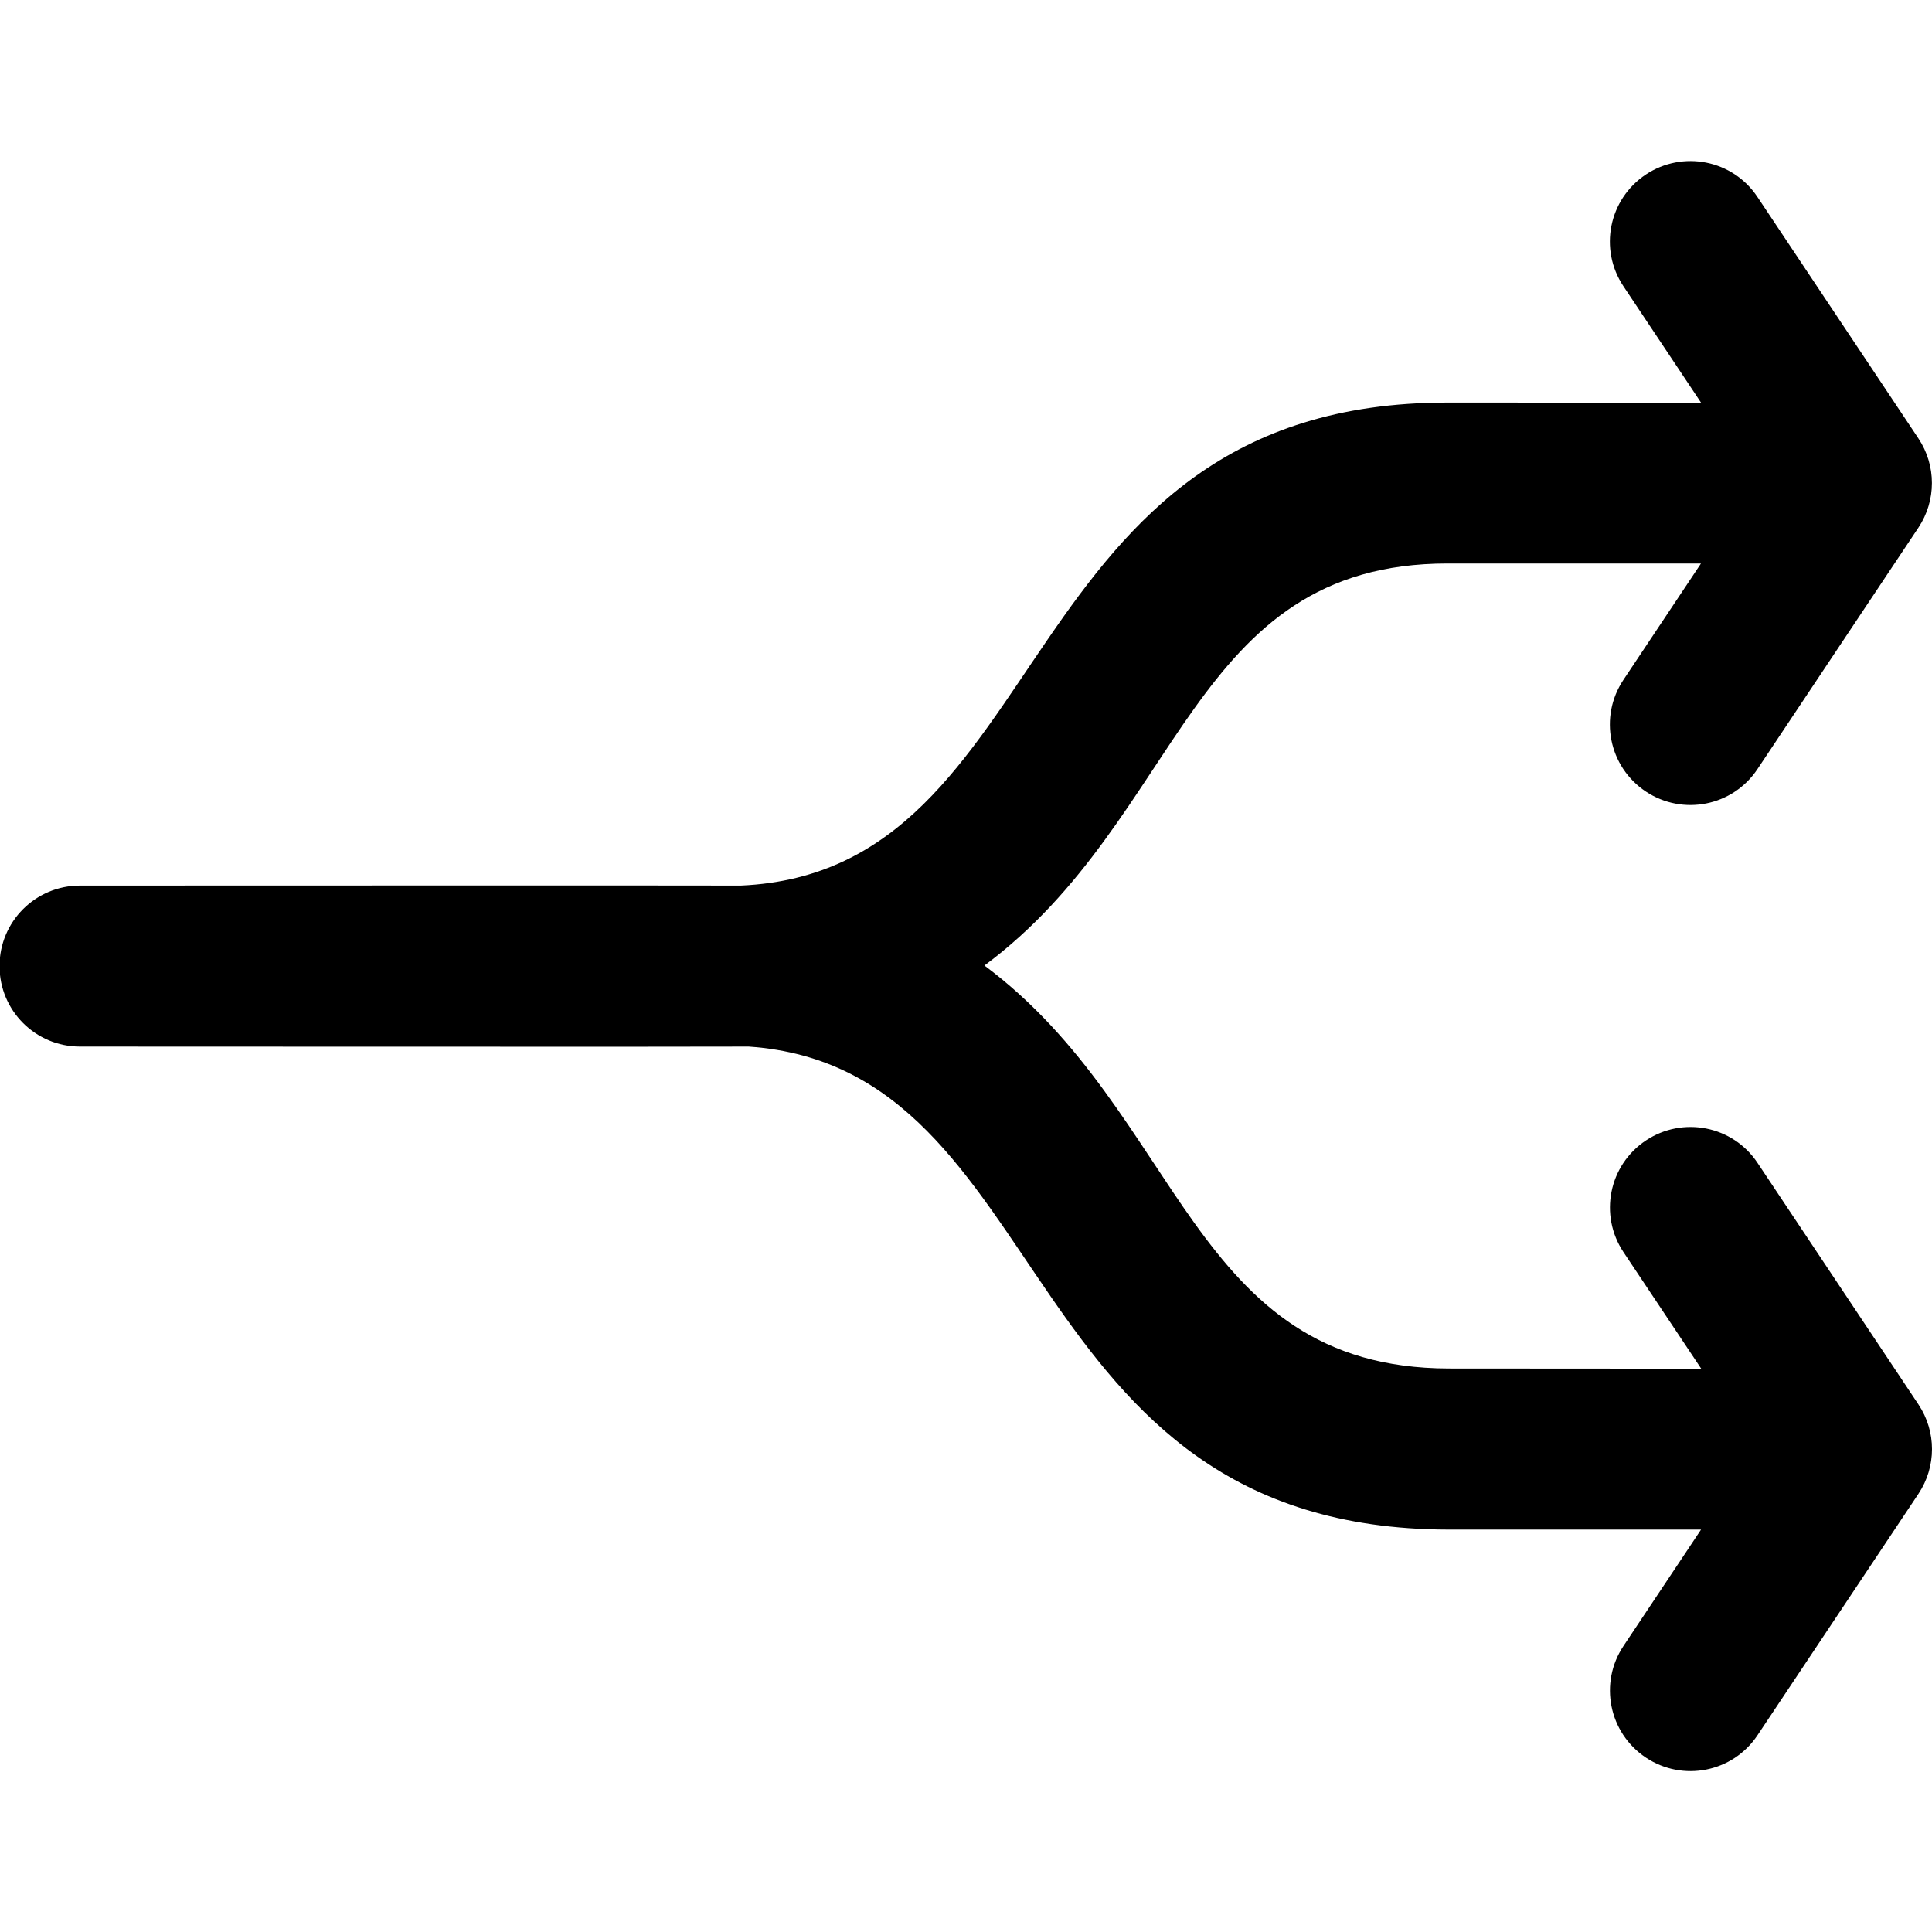 <?xml version="1.0" encoding="utf-8"?>
<!-- Generator: Adobe Illustrator 19.2.1, SVG Export Plug-In . SVG Version: 6.00 Build 0)  -->
<svg version="1.1" xmlns="http://www.w3.org/2000/svg" xmlns:xlink="http://www.w3.org/1999/xlink" x="0px" y="0px" width="24px"
	 height="24px" viewBox="0 0 24 24" enable-background="new 0 0 24 24" xml:space="preserve">
<g id="Filled_Icons_1_">
	<g id="Filled_Icons">
		<path d="M21.832,14.445c-0.306-0.46-0.927-0.583-1.387-0.277c-0.46,0.307-0.584,0.927-0.277,1.387l0.965,1.447L17.996,17
			c-3.217-0.007-3.299-3.165-5.767-5.006C14.701,10.159,14.776,7,17.982,7c0.003,0,1.82,0,3.148,0l-0.963,1.445
			c-0.307,0.46-0.183,1.08,0.277,1.387c0.46,0.306,1.081,0.183,1.387-0.277l2-3c0.224-0.336,0.224-0.773,0-1.109l-2-3
			c-0.306-0.46-0.927-0.583-1.387-0.277c-0.46,0.307-0.584,0.927-0.277,1.387l0.964,1.446c-1.33,0-3.147-0.001-3.15-0.001
			c-5.479,0-4.825,5.826-8.778,6c-0.071-0.003-8.209,0-8.209,0c-0.553,0-1,0.447-1,1c0,0.553,0.447,1,1,1c0,0,8.209,0.004,8.307,0
			c3.845,0.265,3.244,5.989,8.692,6h3.138l-0.963,1.445c-0.307,0.46-0.183,1.08,0.277,1.387c0.46,0.306,1.081,0.183,1.387-0.277l2-3
			c0.224-0.336,0.224-0.773,0-1.109L21.832,14.445z"/>
	</g>
	<g id="New_icons">
	</g>
</g>
<g id="Invisible_Shape">
	<rect fill="none" width="24" height="24"/>
</g>
</svg>
